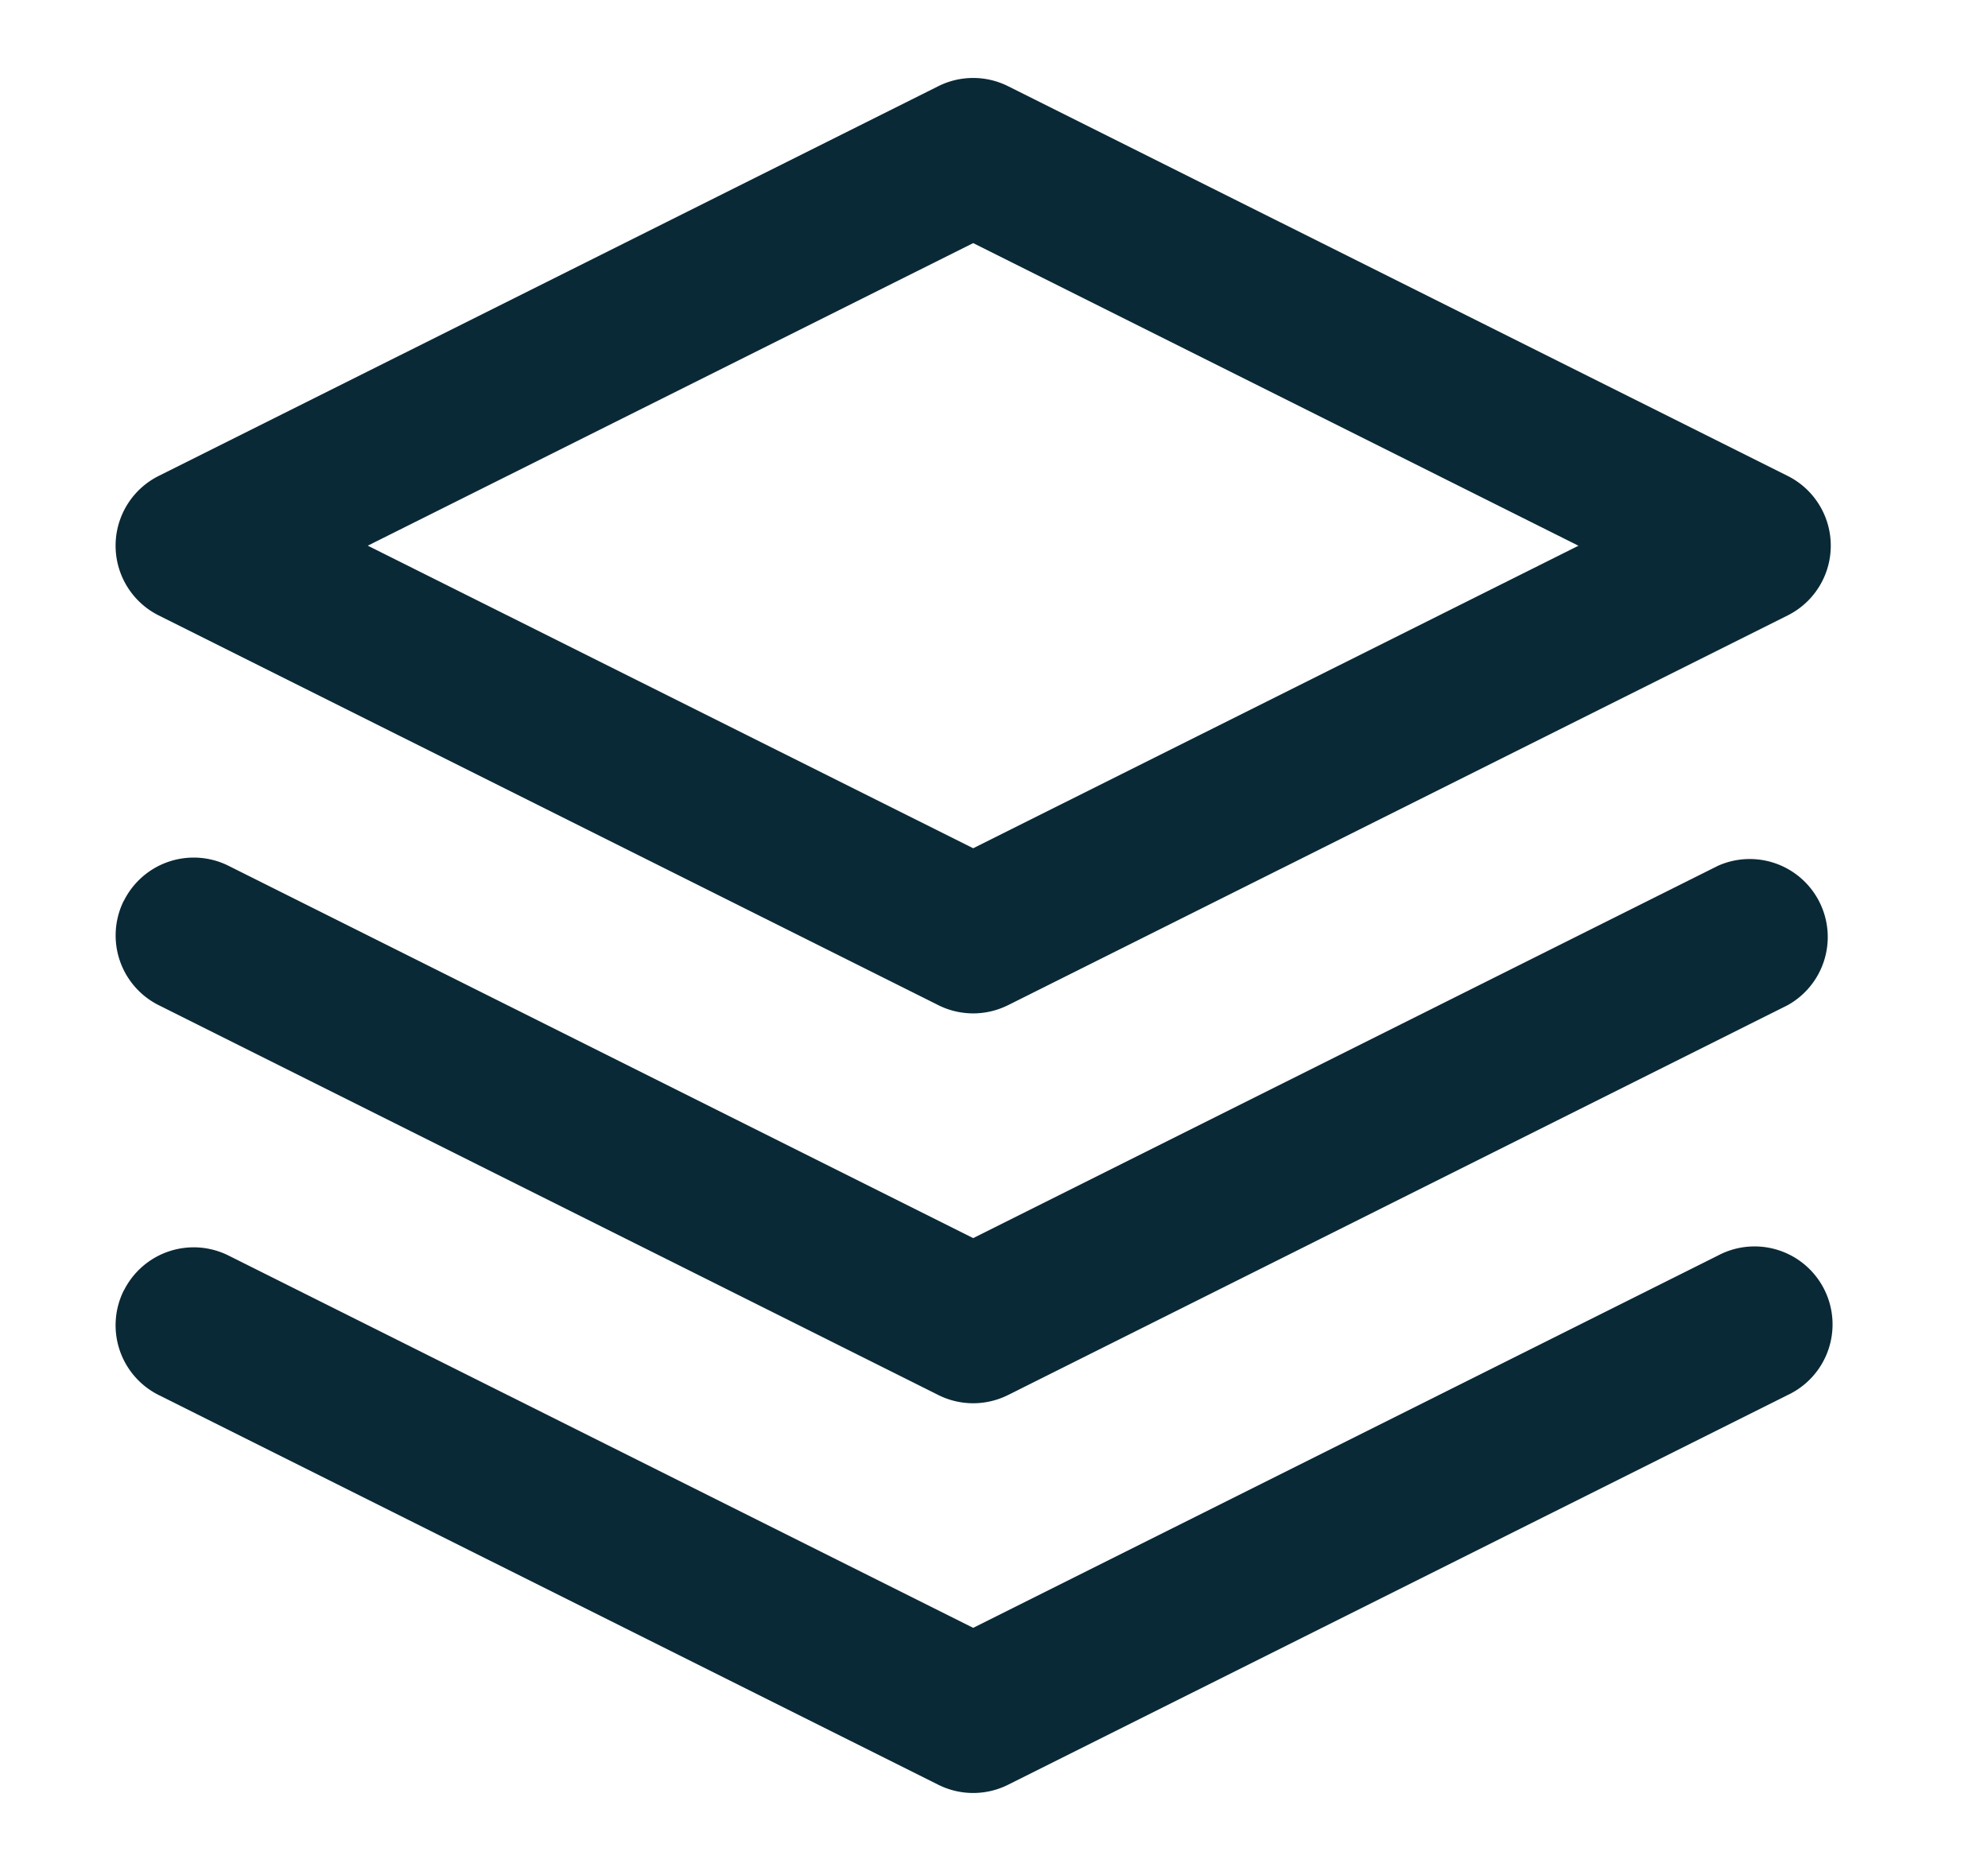 <svg width="17" height="16" fill="none" xmlns="http://www.w3.org/2000/svg"><g clip-path="url(#clip0_1_3700)" fill-rule="evenodd" clip-rule="evenodd" fill="#0A2936"><path d="M8.024.737a.667.667 0 01.596 0l6.667 3.333a.667.667 0 010 1.193L8.62 8.596a.667.667 0 01-.596 0L1.357 5.263a.667.667 0 010-1.193L8.024.737zm-4.878 3.93l5.176 2.587 5.176-2.587-5.176-2.588-5.176 2.587zM1.06 11.035a.667.667 0 01.894-.298l6.368 3.184 6.369-3.184a.667.667 0 11.596 1.193L8.62 15.263a.667.667 0 01-.596 0L1.357 11.93a.667.667 0 01-.298-.895z"/><path d="M1.06 7.702a.667.667 0 01.894-.298l6.368 3.184 6.369-3.184a.667.667 0 01.596 1.192L8.62 11.93a.667.667 0 01-.596 0L1.357 8.596a.667.667 0 01-.298-.894z"/></g><defs><clipPath id="clip0_1_3700"><path fill="#fff" transform="translate(.322)" d="M0 0h16v16H0z"/></clipPath></defs></svg>